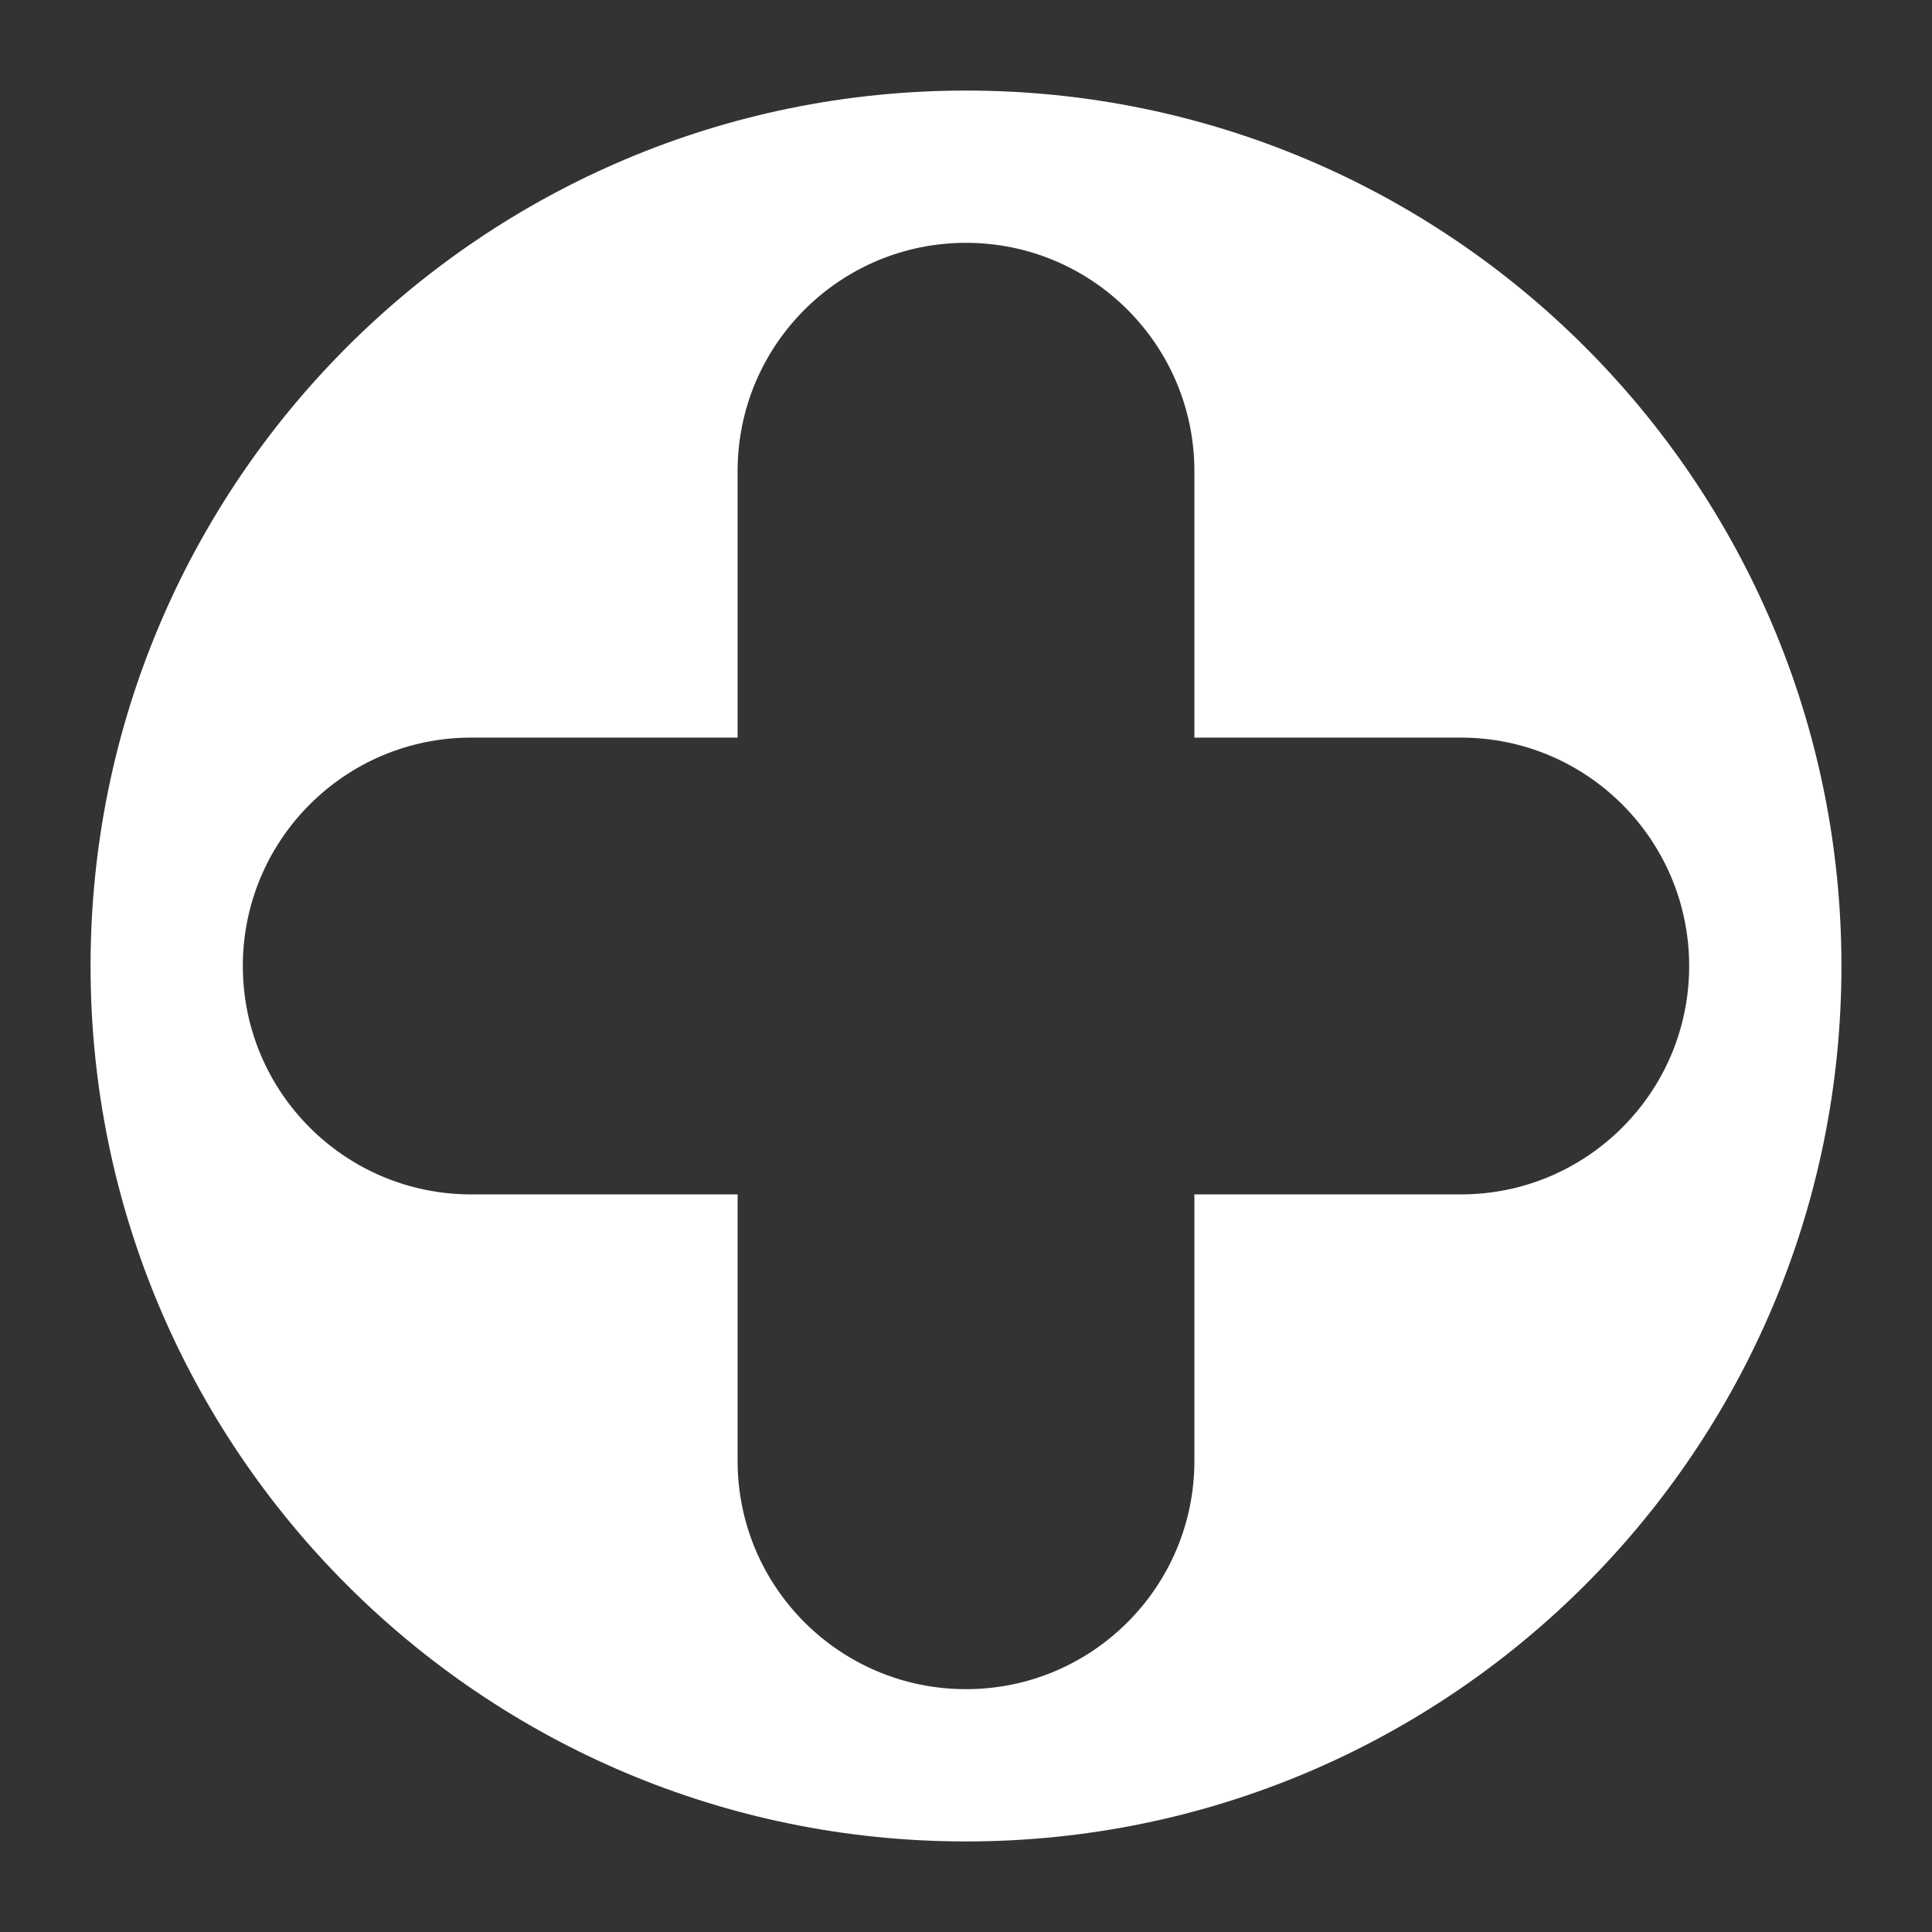 <svg width="32" height="32" viewBox="0 0 32 32" fill="none" xmlns="http://www.w3.org/2000/svg">
<rect x="0" y="0" width="32" height="32" fill="#333333" stroke="none"/>
<path fill-rule="evenodd" clip-rule="evenodd" d="M16 1.5C7.992 1.5 1.5 7.992 1.5 16C1.5 24.008 7.992 30.5 16 30.5C24.008 30.5 30.5 24.008 30.5 16C30.5 7.992 24.008 1.5 16 1.5ZM16 27.978C13.911 27.978 12.217 26.285 12.217 24.196L12.217 19.783L7.804 19.783C5.715 19.783 4.022 18.089 4.022 16C4.022 13.911 5.715 12.217 7.804 12.217L12.217 12.217L12.217 7.804C12.217 5.715 13.911 4.022 16 4.022C18.089 4.022 19.783 5.715 19.783 7.804L19.783 12.217L24.196 12.217C26.285 12.217 27.978 13.911 27.978 16C27.978 18.089 26.285 19.783 24.196 19.783L19.783 19.783L19.783 24.196C19.783 26.285 18.089 27.978 16 27.978Z" fill="white"/>
</svg>

